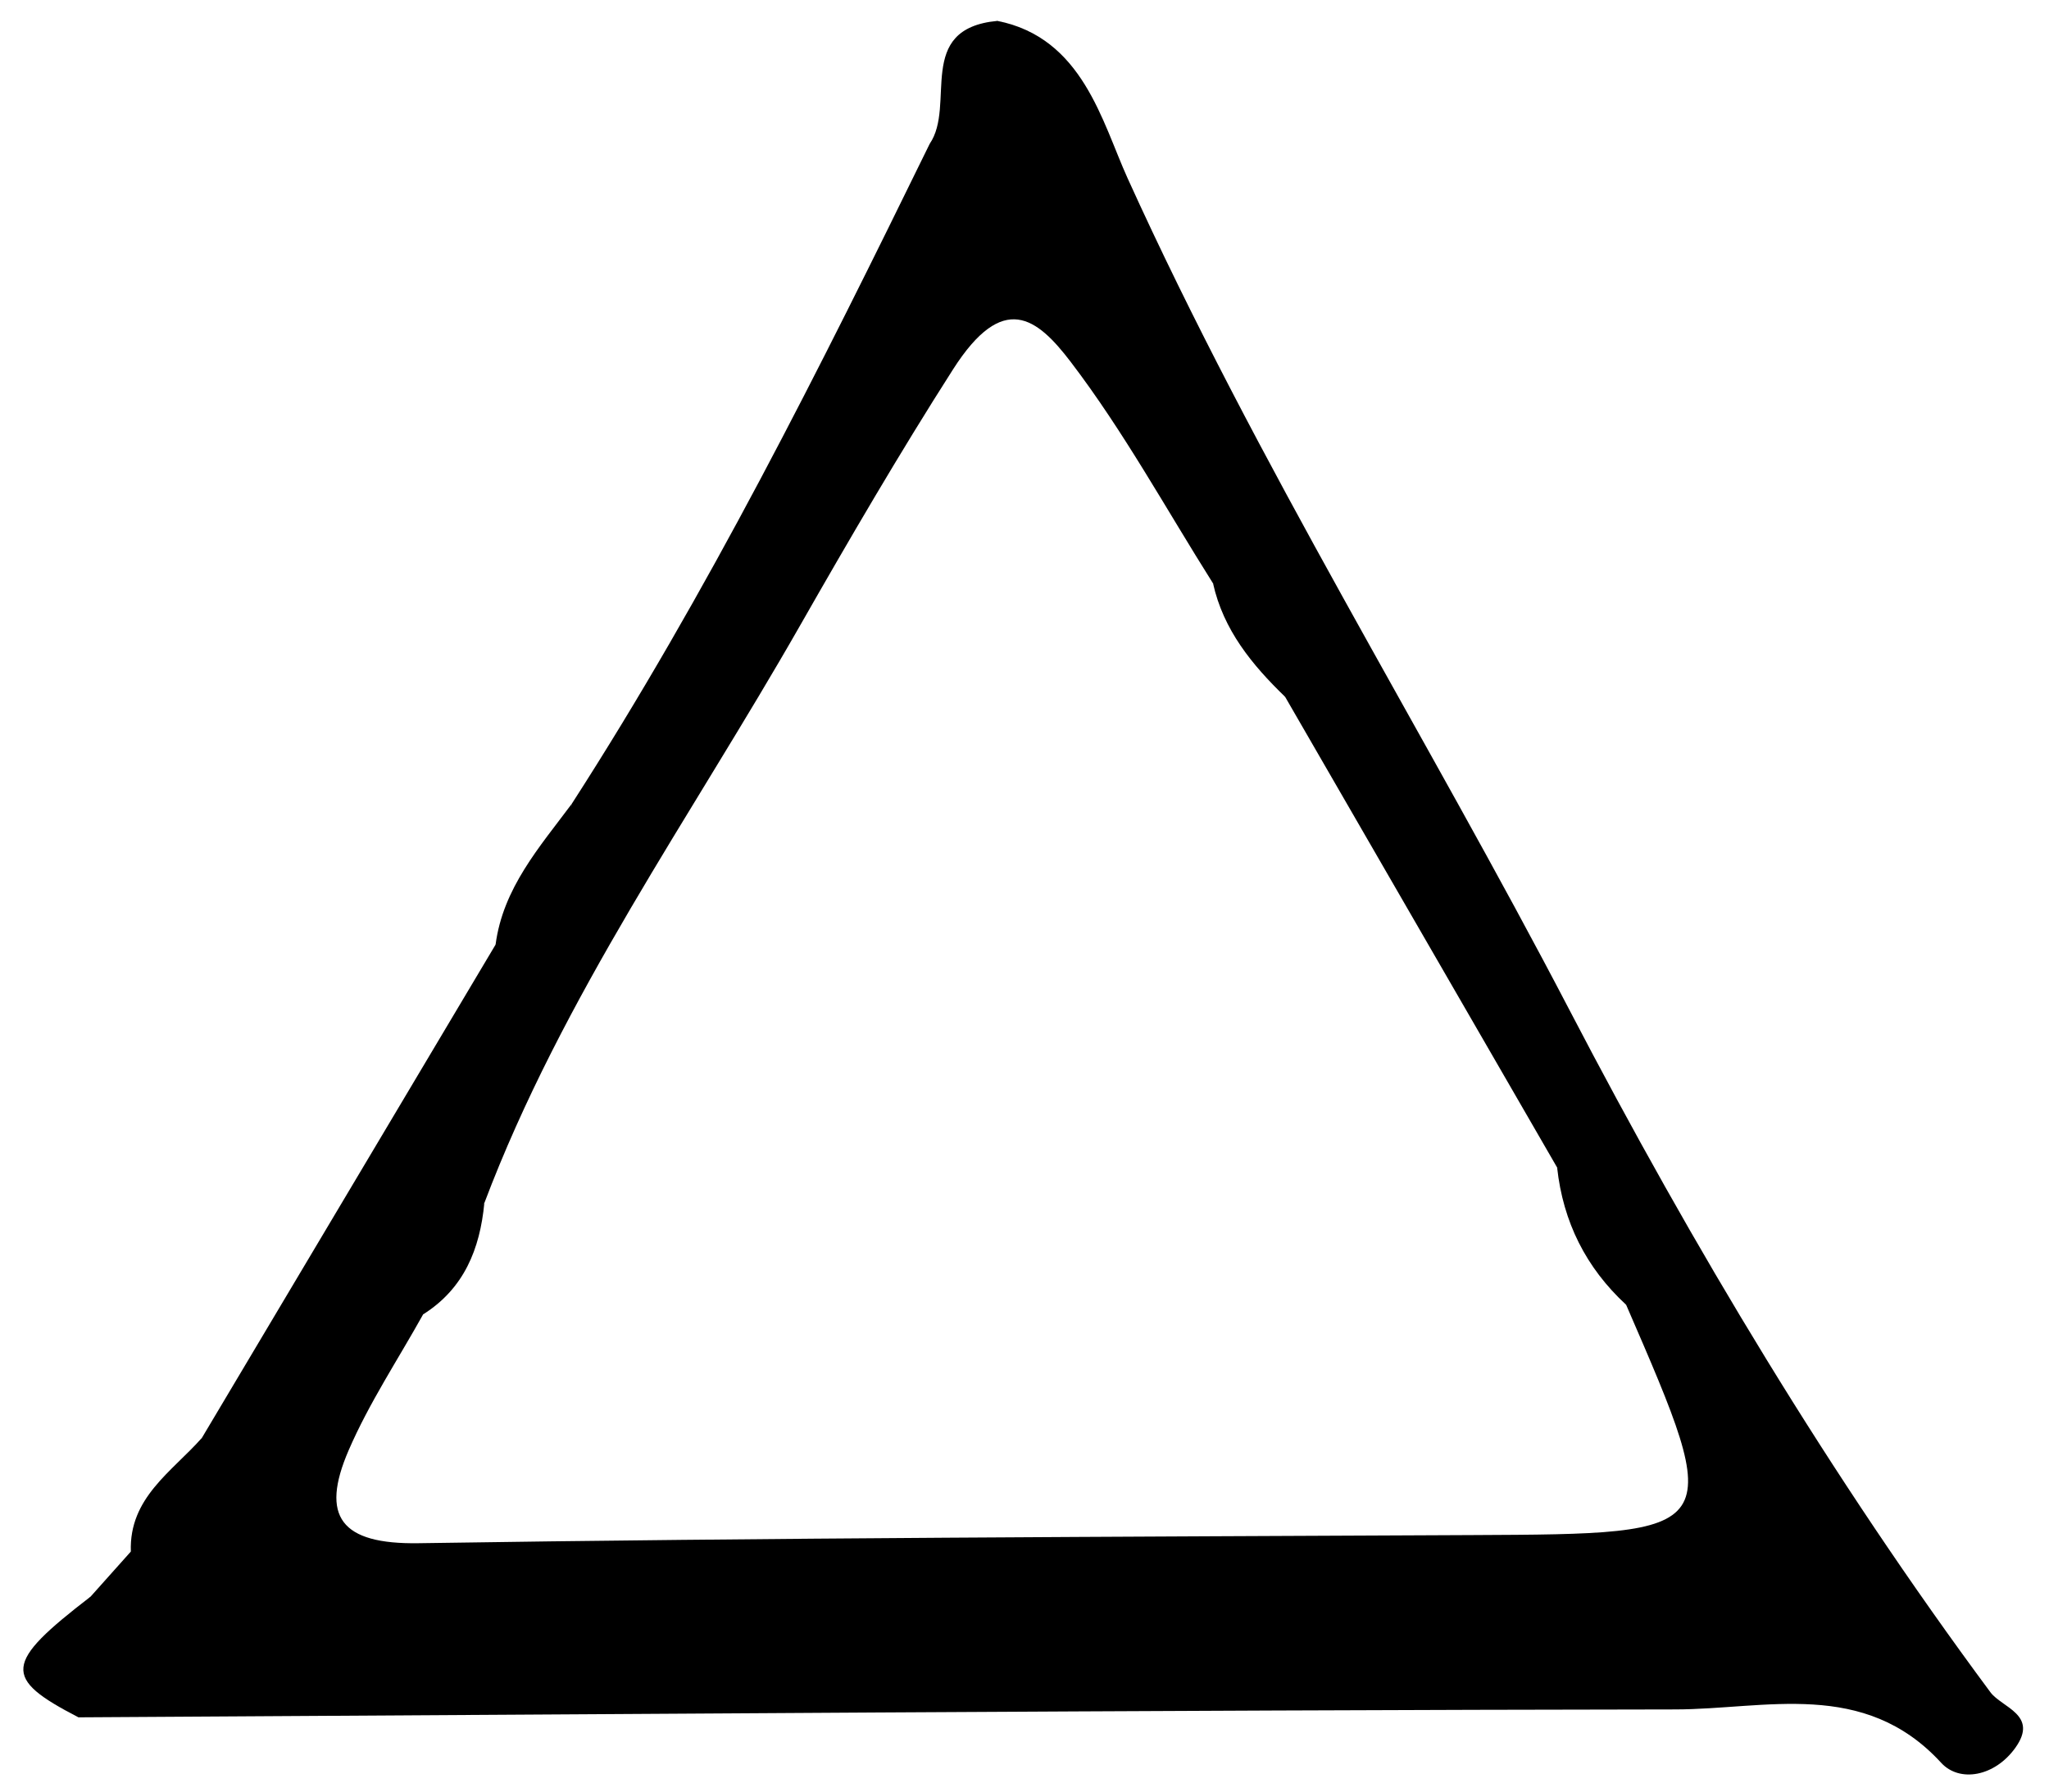 <?xml version="1.0" encoding="iso-8859-1"?>
<!-- Generator: Adobe Illustrator 16.0.0, SVG Export Plug-In . SVG Version: 6.00 Build 0)  -->
<!DOCTYPE svg PUBLIC "-//W3C//DTD SVG 1.1//EN" "http://www.w3.org/Graphics/SVG/1.1/DTD/svg11.dtd">
<svg version="1.1" id="Layer_1" xmlns="http://www.w3.org/2000/svg" xmlns:xlink="http://www.w3.org/1999/xlink" x="0px" y="0px"
	 width="83.125px" height="72.707px" viewBox="0 0 83.125 72.707" style="enable-background:new 0 0 83.125 72.707;"
	 xml:space="preserve">
<g>
	<path style="fill-rule:evenodd;clip-rule:evenodd;" d="M3.677,64.788c-0.371,1.612-1.434,3.157-0.491,4.901
		C0.094,68.09,0.154,67.5,3.677,64.788z"/>
	<path style="fill-rule:evenodd;clip-rule:evenodd;" d="M23.199,32.614c0.053,2.491-0.922,4.428-3.094,5.718
		C20.407,36.032,21.892,34.371,23.199,32.614z"/>
	<path style="fill-rule:evenodd;clip-rule:evenodd;" d="M40.462,0.848c-1.291,1.457-0.154,4.251-2.748,4.991
		C38.799,4.268,37.097,1.163,40.462,0.848z"/>
	<path style="fill-rule:evenodd;clip-rule:evenodd;" d="M8.191,58.347c0.432,2.408-1.381,3.414-2.883,4.614
		C5.232,60.775,6.974,59.725,8.191,58.347z"/>
	<path style="fill-rule:evenodd;clip-rule:evenodd;" d="M80.748,68.669c-6.473-8.73-12.08-18.089-17.055-27.642
		C57.802,29.72,51.025,18.878,45.744,7.23c-1.039-2.294-1.824-5.697-5.281-6.382c-2.197,0.958-0.809,3.891-2.748,4.991
		c-4.466,9.127-9.002,18.216-14.516,26.774c-0.311,2.296-2.102,3.791-3.094,5.718c-3.971,6.673-7.942,13.345-11.914,20.016
		c-0.363,1.912-2.143,2.938-2.883,4.614c-0.543,0.608-1.088,1.217-1.631,1.826c-1.227,1.527-2.721,3.027-0.492,4.901
		c21.592-0.123,43.184-0.295,64.773-0.321c3.668-0.004,7.66-1.249,10.793,2.166c0.744,0.812,2.172,0.563,3.01-0.611
		C82.716,69.583,81.214,69.297,80.748,68.669z M59.714,62.292c-14.246,0.067-28.493,0.109-42.736,0.33
		c-3.145,0.049-4.001-1.075-2.832-3.776c0.828-1.914,2.002-3.68,3.021-5.512c1.029-1.393,1.191-3.261,2.48-4.51
		c3.174-8.402,8.396-15.7,12.803-23.427c1.992-3.491,4.037-7.002,6.215-10.411c2.035-3.185,3.404-2.092,4.768-0.307
		c2.154,2.824,3.875,5.98,5.779,8.996c1.393,1.268,2.229,2.888,2.922,4.599c3.68,6.368,7.359,12.736,11.037,19.104
		c0.773,1.936,2.016,3.634,2.797,5.565C70.011,62.272,70.011,62.244,59.714,62.292z"/>
	<path style="fill-rule:evenodd;clip-rule:evenodd;" d="M65.968,52.945c-1.629-1.505-2.557-3.362-2.797-5.565
		C64.906,48.832,65.867,50.672,65.968,52.945z"/>
	<path style="fill-rule:evenodd;clip-rule:evenodd;" d="M52.134,28.275c-1.342-1.298-2.502-2.712-2.922-4.598
		C51.367,24.458,52.218,26.07,52.134,28.275z"/>
	<path style="fill-rule:evenodd;clip-rule:evenodd;" d="M19.648,48.825c-0.178,1.859-0.822,3.463-2.48,4.51
		C17.24,51.416,18.054,49.906,19.648,48.825z"/>
</g>
</svg>
